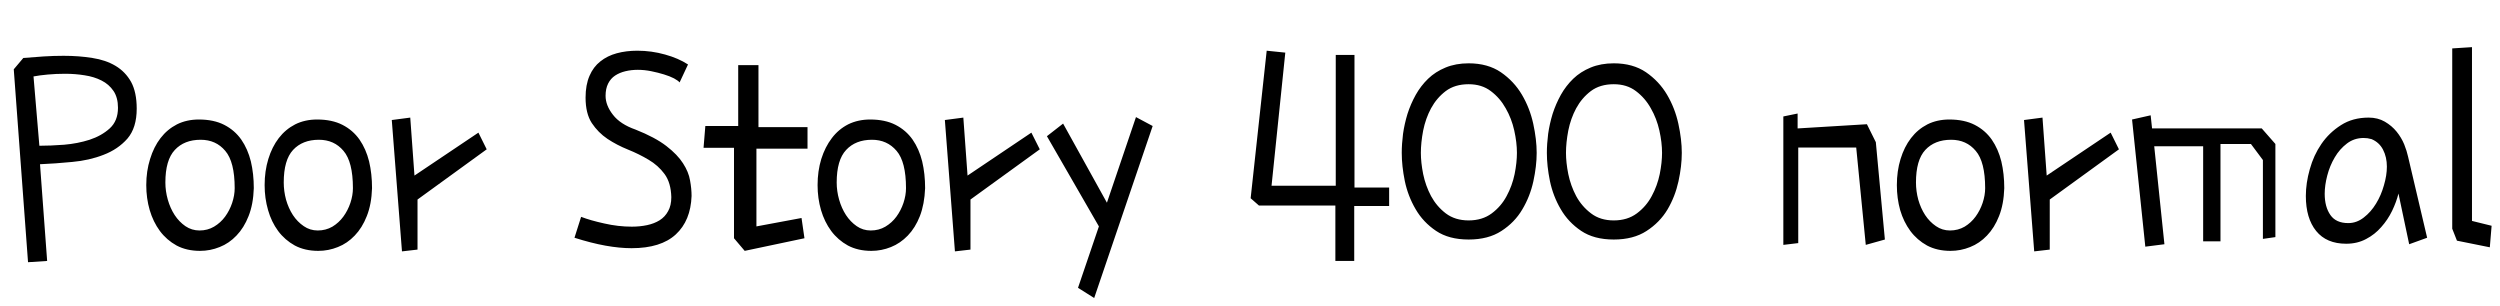 <svg xmlns="http://www.w3.org/2000/svg" xmlns:xlink="http://www.w3.org/1999/xlink" width="196.219" height="24"><path fill="black" d="M2.63 6L2.63 6L3.09 11.44Q3.96 11.44 5.03 11.36Q6.09 11.27 7.03 10.97Q7.97 10.66 8.61 10.08Q9.26 9.49 9.26 8.46L9.26 8.46Q9.26 7.66 8.91 7.14Q8.55 6.61 7.97 6.32Q7.38 6.02 6.64 5.91Q5.91 5.79 5.11 5.79L5.11 5.79Q4.41 5.79 3.75 5.85Q3.09 5.91 2.63 6ZM3.14 12.89L3.14 12.89L3.70 20.48L2.20 20.58L1.08 5.44L1.83 4.55Q2.63 4.48 3.42 4.43Q4.22 4.38 4.99 4.38L4.99 4.38Q6.21 4.38 7.25 4.55Q8.30 4.71 9.07 5.17Q9.84 5.63 10.29 6.43Q10.73 7.24 10.73 8.53L10.73 8.53Q10.73 10.03 10.00 10.88Q9.26 11.72 8.13 12.15Q7.01 12.59 5.67 12.71Q4.34 12.84 3.14 12.89ZM15.75 10.97L15.75 10.97Q14.46 10.97 13.72 11.77Q12.98 12.56 12.98 14.32L12.98 14.32Q12.98 15 13.17 15.67Q13.36 16.34 13.71 16.88Q14.06 17.41 14.55 17.75Q15.05 18.09 15.66 18.09L15.66 18.09Q16.29 18.09 16.80 17.79Q17.32 17.48 17.67 17.00Q18.02 16.52 18.22 15.93Q18.42 15.33 18.42 14.77L18.42 14.77Q18.42 12.70 17.68 11.84Q16.95 10.97 15.75 10.97ZM15.61 9.38L15.61 9.38Q16.78 9.38 17.60 9.80Q18.42 10.22 18.94 10.96Q19.45 11.70 19.69 12.67Q19.92 13.64 19.92 14.77L19.92 14.77Q19.88 16.03 19.51 16.96Q19.15 17.88 18.56 18.49Q17.98 19.10 17.24 19.39Q16.50 19.69 15.70 19.69L15.70 19.69Q14.65 19.69 13.86 19.27Q13.08 18.84 12.55 18.13Q12.02 17.41 11.75 16.49Q11.48 15.56 11.48 14.53L11.48 14.53Q11.48 13.43 11.78 12.48Q12.07 11.53 12.60 10.84Q13.13 10.15 13.89 9.76Q14.65 9.38 15.61 9.38ZM25.03 10.97L25.03 10.97Q23.74 10.97 23.00 11.77Q22.27 12.56 22.27 14.32L22.27 14.32Q22.27 15 22.45 15.67Q22.64 16.34 22.99 16.88Q23.34 17.41 23.84 17.75Q24.33 18.09 24.94 18.09L24.94 18.09Q25.57 18.09 26.09 17.79Q26.60 17.48 26.95 17.00Q27.30 16.52 27.50 15.93Q27.70 15.33 27.70 14.77L27.70 14.77Q27.70 12.70 26.96 11.84Q26.23 10.97 25.03 10.97ZM24.89 9.38L24.89 9.38Q26.06 9.38 26.88 9.80Q27.70 10.22 28.22 10.96Q28.73 11.70 28.97 12.67Q29.20 13.64 29.20 14.77L29.20 14.77Q29.16 16.03 28.79 16.96Q28.43 17.88 27.84 18.49Q27.26 19.10 26.52 19.39Q25.78 19.69 24.98 19.69L24.98 19.69Q23.93 19.69 23.14 19.27Q22.36 18.84 21.83 18.13Q21.30 17.41 21.04 16.49Q20.77 15.56 20.77 14.53L20.77 14.53Q20.77 13.43 21.06 12.48Q21.35 11.53 21.88 10.84Q22.41 10.15 23.17 9.76Q23.93 9.38 24.89 9.38ZM32.77 19.59L31.55 19.73L30.75 9.42L32.20 9.23L32.53 13.78L37.55 10.41L38.20 11.72L32.77 15.66L32.77 19.59ZM54 5.06L54 5.06L53.34 6.47Q53.23 6.33 52.90 6.15Q52.57 5.98 52.11 5.84Q51.66 5.70 51.12 5.59Q50.58 5.48 50.06 5.48L50.06 5.48Q49.55 5.48 49.09 5.59Q48.63 5.70 48.28 5.93Q47.93 6.16 47.73 6.56Q47.53 6.96 47.53 7.52L47.53 7.52Q47.53 8.27 48.11 9.01Q48.68 9.75 49.88 10.17L49.88 10.17Q51.42 10.78 52.30 11.46Q53.18 12.14 53.61 12.82Q54.05 13.50 54.16 14.16Q54.28 14.81 54.28 15.38L54.28 15.38Q54.21 17.32 53.04 18.40Q51.87 19.48 49.57 19.48L49.57 19.48Q48.63 19.48 47.52 19.28Q46.41 19.08 45.09 18.66L45.09 18.66L45.61 17.02Q46.34 17.30 47.43 17.54Q48.52 17.79 49.59 17.79L49.59 17.79Q50.23 17.79 50.79 17.67Q51.35 17.55 51.77 17.29Q52.20 17.02 52.44 16.57Q52.69 16.13 52.69 15.47L52.69 15.47Q52.66 14.34 52.16 13.66Q51.66 12.98 50.91 12.54Q50.16 12.09 49.29 11.74Q48.42 11.39 47.68 10.90Q46.95 10.41 46.45 9.66Q45.96 8.91 45.96 7.66L45.96 7.66Q45.96 6.66 46.27 5.95Q46.57 5.25 47.12 4.82Q47.67 4.38 48.41 4.18Q49.15 3.98 50.02 3.98L50.02 3.98Q51.14 3.98 52.20 4.28Q53.25 4.57 54 5.06ZM58.45 19.69L57.61 18.70L57.61 11.60L55.22 11.60L55.36 9.89L57.94 9.89L57.94 5.11L59.53 5.11L59.53 9.98L63.38 9.98L63.38 11.67L59.37 11.67L59.37 17.77L62.91 17.11L63.14 18.70L58.45 19.69ZM68.44 10.97L68.44 10.97Q67.15 10.97 66.41 11.77Q65.67 12.56 65.67 14.32L65.67 14.32Q65.67 15 65.86 15.67Q66.05 16.34 66.40 16.88Q66.75 17.41 67.24 17.75Q67.73 18.09 68.34 18.09L68.34 18.09Q68.98 18.09 69.49 17.79Q70.01 17.48 70.36 17.00Q70.71 16.52 70.91 15.93Q71.11 15.33 71.11 14.77L71.11 14.77Q71.11 12.70 70.37 11.84Q69.63 10.97 68.44 10.97ZM68.30 9.38L68.30 9.38Q69.47 9.38 70.29 9.80Q71.11 10.22 71.63 10.96Q72.14 11.70 72.38 12.67Q72.61 13.64 72.61 14.77L72.61 14.77Q72.56 16.03 72.20 16.96Q71.84 17.88 71.25 18.49Q70.66 19.10 69.93 19.39Q69.19 19.69 68.39 19.69L68.39 19.69Q67.34 19.69 66.55 19.27Q65.77 18.84 65.24 18.13Q64.71 17.41 64.44 16.49Q64.17 15.56 64.17 14.53L64.17 14.53Q64.17 13.43 64.46 12.48Q64.76 11.53 65.29 10.84Q65.81 10.15 66.57 9.76Q67.34 9.38 68.30 9.38ZM76.17 19.59L74.95 19.73L74.16 9.42L75.61 9.23L75.94 13.78L80.95 10.41L81.61 11.72L76.17 15.66L76.17 19.59ZM84.61 22.59L86.25 17.77L82.17 10.69L83.44 9.70L86.88 15.91L89.16 9.19L90.47 9.89L85.88 23.39L84.61 22.59ZM106.29 20.48L104.81 20.48L104.81 16.13L98.81 16.13L98.16 15.56L99.42 3.98L100.88 4.13L99.80 14.58L104.84 14.58L104.84 4.31L106.31 4.31L106.31 14.72L109.03 14.72L109.03 16.17L106.29 16.17L106.29 20.48ZM110.02 12L110.02 12Q110.02 11.30 110.12 10.51Q110.23 9.73 110.47 8.94Q110.72 8.16 111.12 7.44Q111.52 6.73 112.09 6.18Q112.66 5.63 113.46 5.30Q114.26 4.97 115.27 4.97L115.27 4.97Q116.77 4.97 117.80 5.67Q118.83 6.38 119.45 7.43Q120.07 8.48 120.34 9.71Q120.61 10.95 120.61 12L120.61 12Q120.61 13.03 120.35 14.23Q120.09 15.42 119.48 16.44Q118.88 17.46 117.84 18.13Q116.81 18.80 115.27 18.80L115.27 18.80Q113.72 18.80 112.71 18.12Q111.70 17.44 111.11 16.42Q110.51 15.40 110.26 14.21Q110.02 13.03 110.02 12ZM111.52 12L111.52 12Q111.52 12.75 111.70 13.66Q111.89 14.58 112.32 15.39Q112.76 16.20 113.48 16.75Q114.21 17.30 115.27 17.30L115.27 17.30Q116.34 17.30 117.08 16.75Q117.82 16.20 118.25 15.39Q118.69 14.58 118.88 13.66Q119.06 12.75 119.06 12L119.06 12Q119.06 11.18 118.85 10.24Q118.64 9.30 118.18 8.50Q117.73 7.69 117.01 7.15Q116.30 6.61 115.27 6.61L115.27 6.61Q114.19 6.61 113.47 7.15Q112.76 7.69 112.32 8.50Q111.89 9.30 111.70 10.25Q111.52 11.20 111.52 12ZM121.41 12L121.41 12Q121.41 11.30 121.51 10.51Q121.62 9.73 121.86 8.94Q122.11 8.16 122.51 7.44Q122.91 6.73 123.48 6.18Q124.05 5.63 124.85 5.30Q125.65 4.97 126.66 4.97L126.66 4.97Q128.16 4.97 129.19 5.67Q130.22 6.38 130.84 7.43Q131.46 8.48 131.73 9.71Q132 10.95 132 12L132 12Q132 13.03 131.74 14.23Q131.48 15.42 130.88 16.44Q130.27 17.46 129.23 18.13Q128.20 18.80 126.66 18.80L126.66 18.80Q125.11 18.80 124.10 18.12Q123.09 17.44 122.50 16.42Q121.90 15.40 121.65 14.21Q121.41 13.03 121.41 12ZM122.91 12L122.91 12Q122.91 12.75 123.09 13.66Q123.28 14.58 123.71 15.39Q124.15 16.20 124.88 16.75Q125.60 17.30 126.66 17.30L126.66 17.30Q127.73 17.30 128.47 16.75Q129.21 16.20 129.64 15.39Q130.08 14.58 130.27 13.66Q130.45 12.75 130.45 12L130.45 12Q130.45 11.18 130.24 10.24Q130.03 9.30 129.57 8.50Q129.12 7.69 128.40 7.15Q127.69 6.61 126.66 6.61L126.66 6.61Q125.58 6.61 124.86 7.15Q124.15 7.69 123.71 8.50Q123.28 9.30 123.09 10.25Q122.91 11.20 122.91 12ZM146.44 19.22L145.69 11.58L141.14 11.58L141.14 19.08L139.97 19.22L139.97 9.14L141.09 8.91L141.09 10.08L146.53 9.75L147.23 11.16L147.94 18.80L146.44 19.22ZM153.14 10.97L153.14 10.97Q151.85 10.97 151.11 11.77Q150.38 12.56 150.38 14.32L150.38 14.32Q150.38 15 150.56 15.67Q150.75 16.34 151.10 16.88Q151.45 17.41 151.95 17.75Q152.44 18.09 153.05 18.09L153.05 18.09Q153.68 18.09 154.20 17.79Q154.71 17.48 155.06 17.00Q155.41 16.52 155.61 15.93Q155.81 15.33 155.81 14.77L155.81 14.77Q155.81 12.70 155.07 11.84Q154.34 10.97 153.14 10.97ZM153 9.38L153 9.38Q154.17 9.38 154.99 9.80Q155.81 10.22 156.33 10.96Q156.84 11.70 157.08 12.67Q157.31 13.64 157.31 14.77L157.31 14.77Q157.27 16.03 156.90 16.96Q156.54 17.88 155.95 18.49Q155.37 19.10 154.63 19.39Q153.89 19.69 153.09 19.69L153.09 19.69Q152.04 19.69 151.25 19.27Q150.47 18.84 149.94 18.13Q149.41 17.41 149.14 16.49Q148.88 15.56 148.88 14.53L148.88 14.53Q148.88 13.43 149.17 12.48Q149.46 11.53 149.99 10.84Q150.52 10.15 151.28 9.76Q152.04 9.38 153 9.38ZM160.88 19.59L159.66 19.73L158.86 9.42L160.31 9.23L160.64 13.78L165.66 10.41L166.31 11.72L160.88 15.66L160.88 19.59ZM168.38 19.36L167.34 9.38L168.80 9.05L168.91 10.08L177.52 10.08L178.59 11.30L178.59 18.61L177.61 18.75L177.61 12.56L176.67 11.30L174.28 11.30L174.28 18.94L172.92 18.94L172.92 11.48L169.08 11.48L169.88 19.17L168.38 19.36ZM189 12.28L189 12.28L190.50 18.66L189.09 19.17L188.25 15.19Q188.09 15.84 187.75 16.55Q187.41 17.25 186.90 17.82Q186.40 18.40 185.71 18.76Q185.02 19.13 184.15 19.13L184.15 19.13Q182.60 19.13 181.79 18.13Q180.98 17.13 180.98 15.38L180.98 15.38Q180.98 14.37 181.29 13.28Q181.59 12.19 182.20 11.30Q182.81 10.41 183.74 9.82Q184.66 9.23 185.91 9.23L185.91 9.23Q186.63 9.23 187.18 9.55Q187.73 9.87 188.11 10.34Q188.48 10.80 188.70 11.33Q188.91 11.86 189 12.28ZM186.14 10.92L186.14 10.92Q185.98 10.88 185.82 10.85Q185.67 10.83 185.51 10.83L185.51 10.83Q184.78 10.83 184.21 11.26Q183.63 11.70 183.25 12.35Q182.86 13.01 182.66 13.78Q182.46 14.55 182.46 15.21L182.46 15.21Q182.46 16.24 182.91 16.88Q183.35 17.51 184.31 17.51L184.31 17.51Q184.97 17.51 185.53 17.07Q186.09 16.64 186.49 15.98Q186.89 15.33 187.11 14.54Q187.34 13.76 187.34 13.08L187.34 13.08Q187.34 12.33 187.04 11.75Q186.75 11.18 186.14 10.92ZM192.84 18.89L192.47 17.95L192.47 3.80L194.02 3.70L194.02 17.34L195.56 17.72L195.42 19.41L192.84 18.89Z"/></svg>